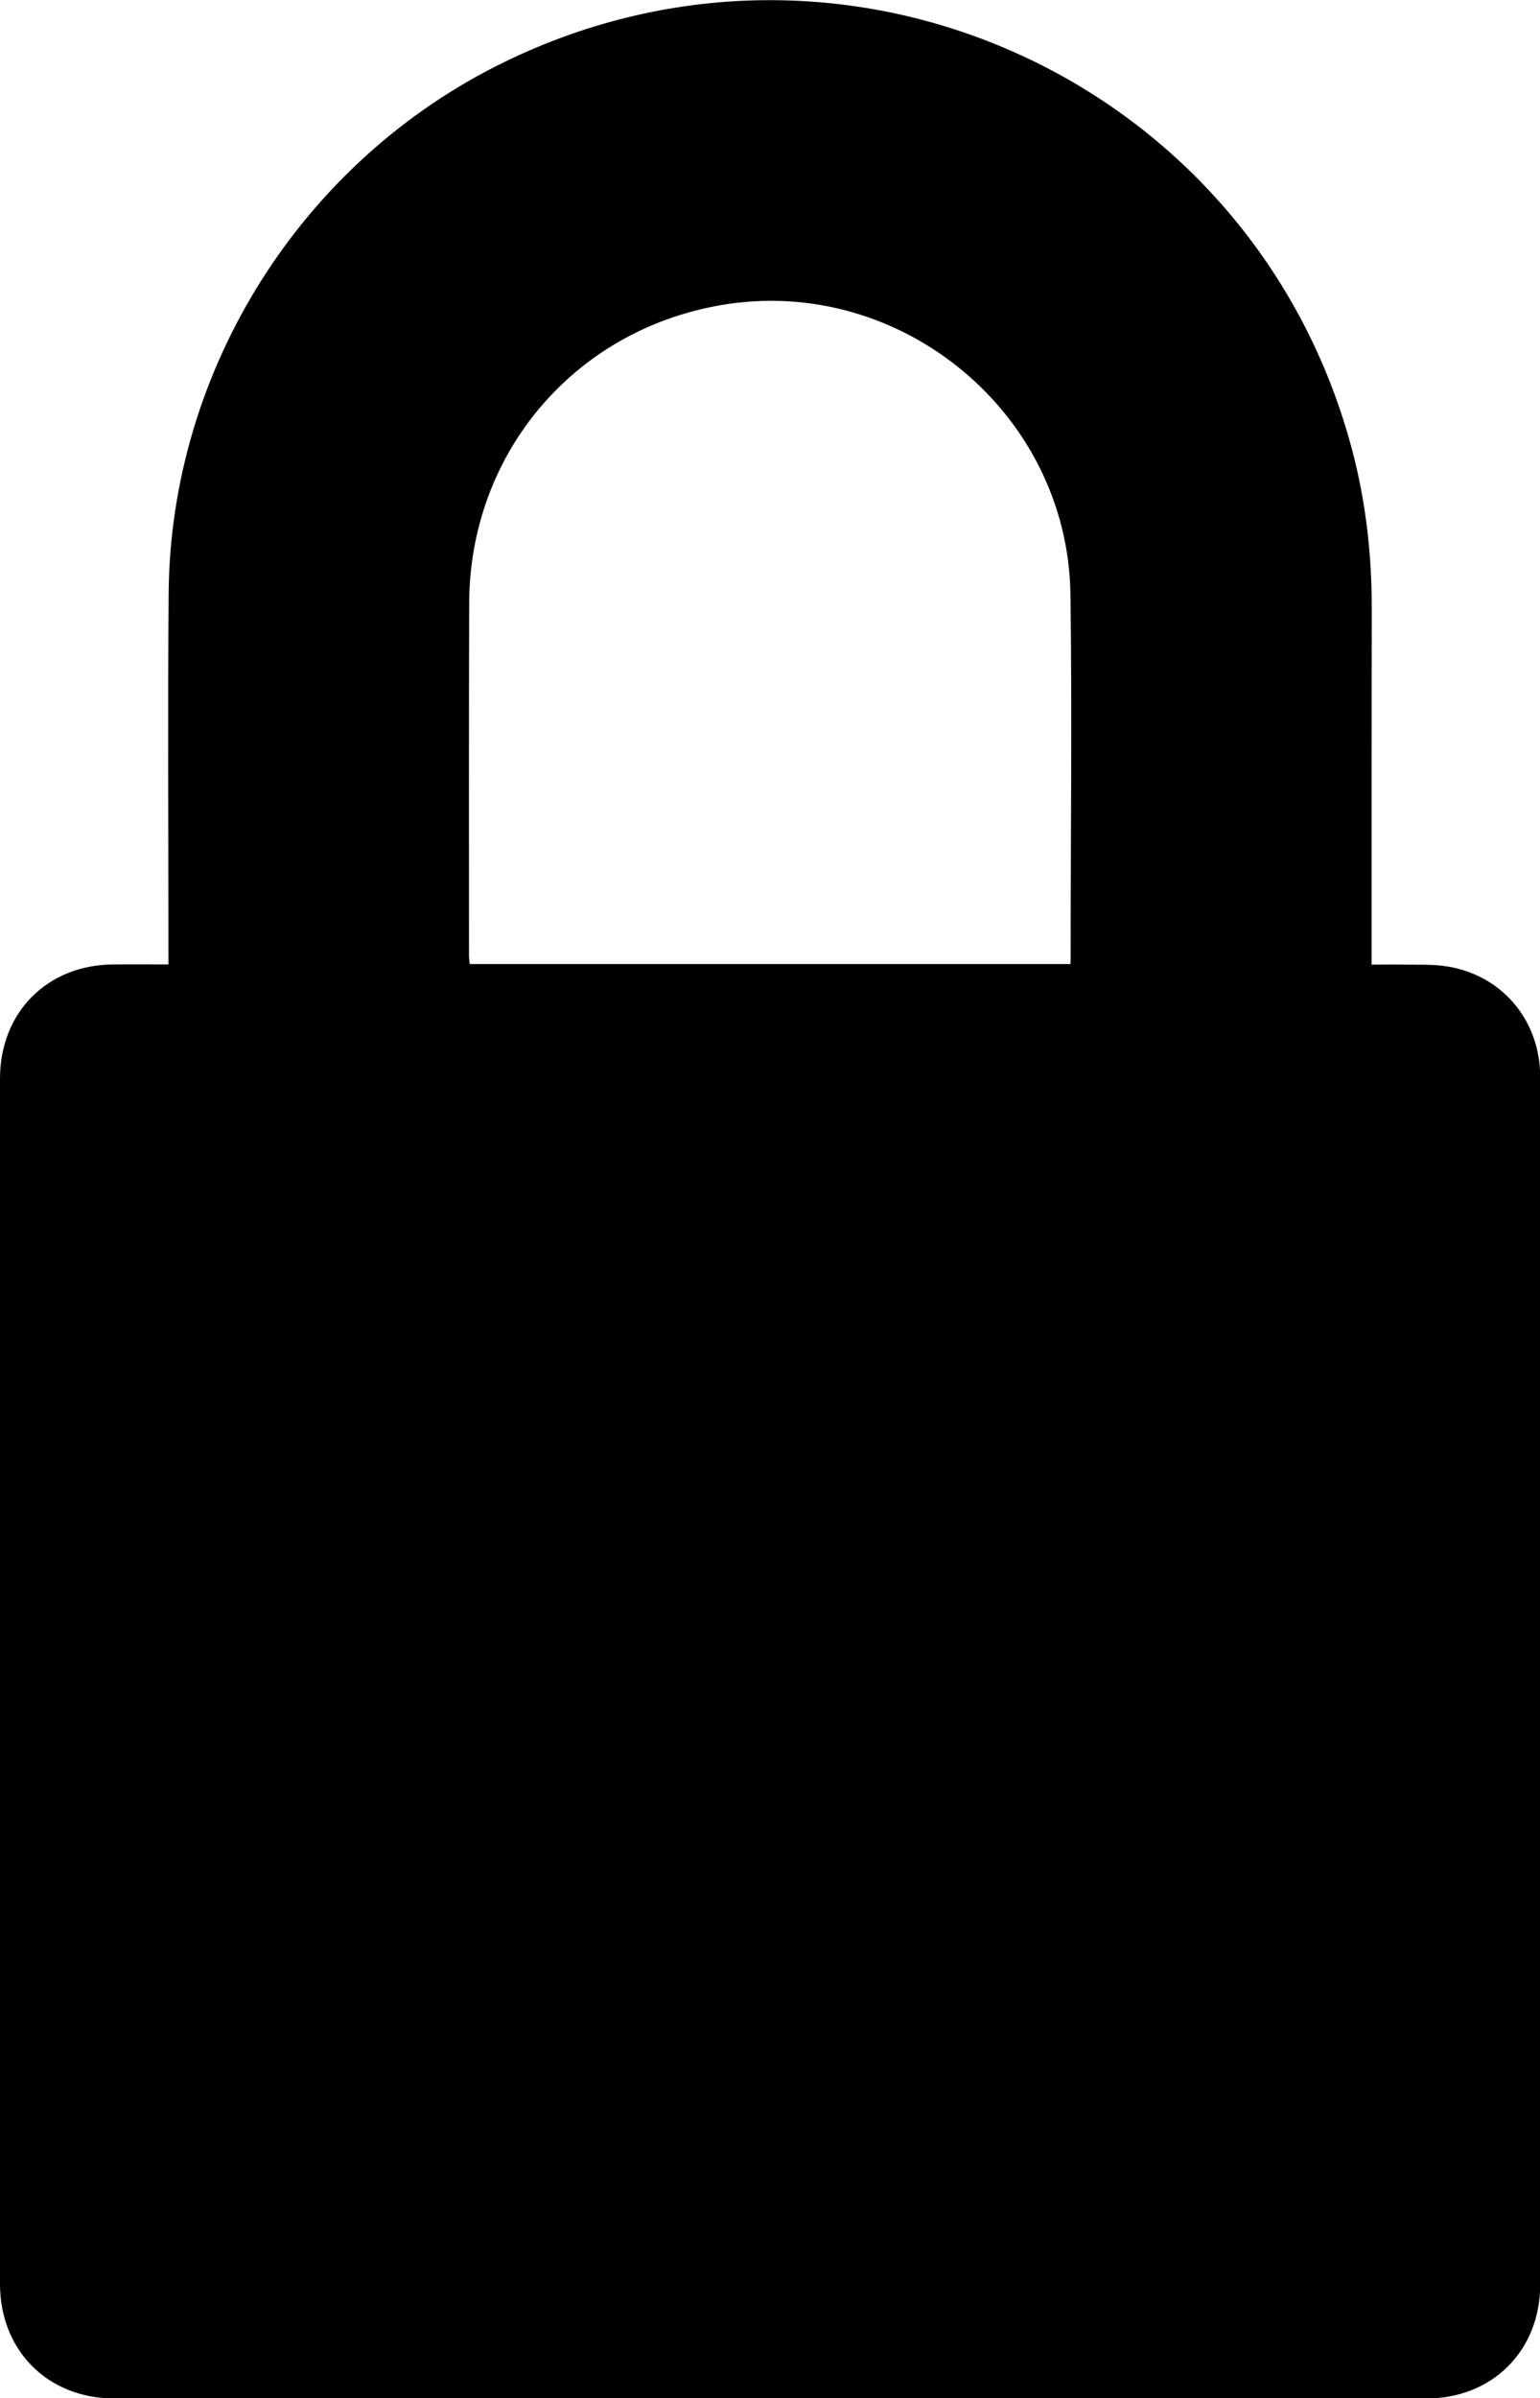 <?xml version="1.0" encoding="utf-8"?>
<!-- Generator: Adobe Illustrator 16.0.4, SVG Export Plug-In . SVG Version: 6.00 Build 0)  -->
<!DOCTYPE svg PUBLIC "-//W3C//DTD SVG 1.1//EN" "http://www.w3.org/Graphics/SVG/1.1/DTD/svg11.dtd">
<svg version="1.1" id="Layer_1" xmlns="http://www.w3.org/2000/svg" xmlns:xlink="http://www.w3.org/1999/xlink" x="0px" y="0px"
	 width="8.173px" height="12.721px" viewBox="0 0 8.173 12.721" enable-background="new 0 0 8.173 12.721" xml:space="preserve">
<g>
	<path fill-rule="evenodd" clip-rule="evenodd" d="M0.894,5.116c0-0.027,0-0.048,0-0.068c0-0.634-0.004-1.268,0.001-1.902
		c0.01-1.192,0.711-2.297,1.784-2.818c1.82-0.886,3.979,0.103,4.497,2.059c0.072,0.272,0.104,0.551,0.104,0.833
		c-0.001,0.609-0.001,1.22-0.001,1.829c0,0.021,0,0.041,0,0.068c0.062,0,0.117-0.001,0.174,0c0.069,0.001,0.14-0.002,0.209,0.007
		c0.301,0.039,0.512,0.282,0.512,0.589c0.001,1.186,0,4.371,0,5.557c0,0.283,0.001,0.567,0,0.851
		c-0.001,0.349-0.254,0.602-0.604,0.602c-2.322,0-4.644,0-6.967,0C0.252,12.721,0,12.468,0,12.115c-0.001-1.464-0.001-4.929,0-6.393
		C0,5.37,0.251,5.117,0.604,5.116C0.697,5.115,0.791,5.116,0.894,5.116z M5.681,5.114c0-0.015,0.001-0.024,0.001-0.033
		c0-0.644,0.008-1.288-0.001-1.931c-0.016-0.983-0.942-1.72-1.905-1.522C3.021,1.781,2.494,2.423,2.49,3.196
		C2.488,3.82,2.489,4.444,2.489,5.069c0,0.014,0.002,0.027,0.004,0.045C3.556,5.114,4.615,5.114,5.681,5.114z"/>
</g>
</svg>
